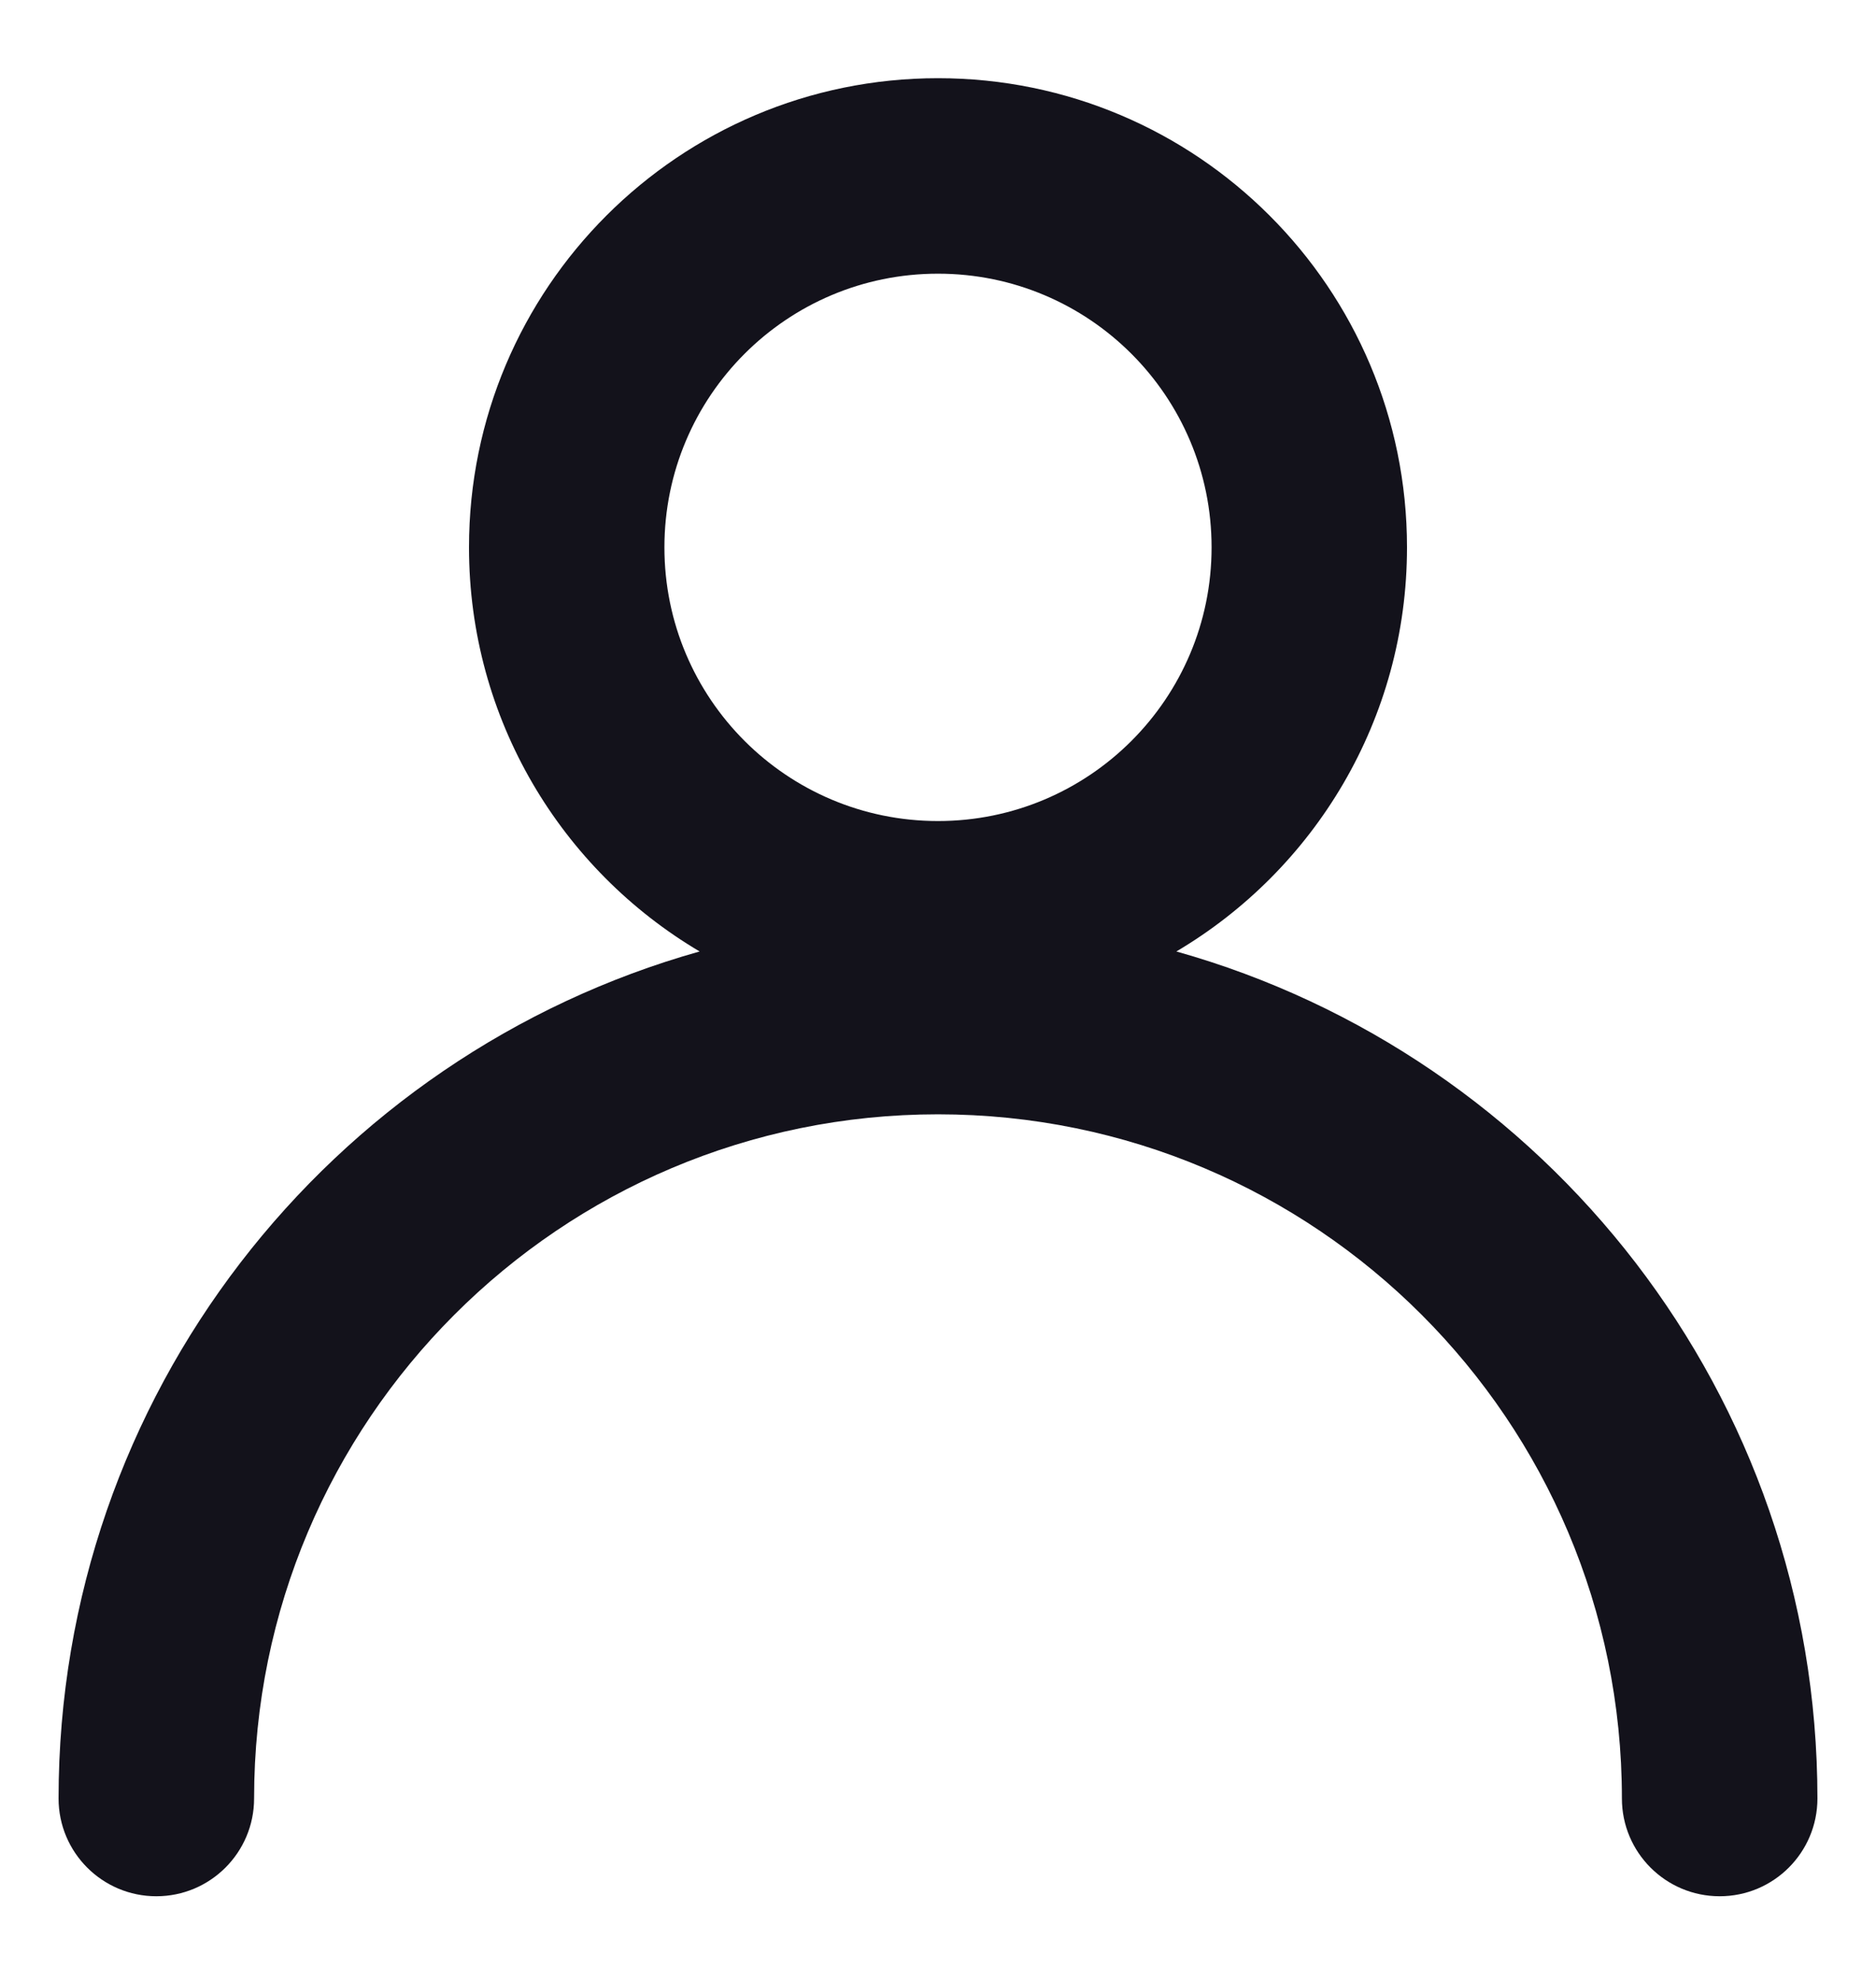 <svg width="18" height="19" viewBox="0 0 18 19" fill="none" xmlns="http://www.w3.org/2000/svg">
<path fill-rule="evenodd" clip-rule="evenodd" d="M11.287 9.126C12.612 8.343 13.5 6.9 13.5 5.25C13.5 2.765 11.485 0.75 9 0.75C6.515 0.75 4.5 2.765 4.5 5.25C4.5 6.9 5.388 8.343 6.713 9.126C3.164 10.123 0.562 13.383 0.562 17.25C0.562 17.768 0.982 18.188 1.5 18.188C2.018 18.188 2.438 17.768 2.438 17.25C2.438 13.626 5.376 10.688 9 10.688C12.624 10.688 15.562 13.626 15.562 17.25C15.562 17.768 15.982 18.188 16.5 18.188C17.018 18.188 17.438 17.768 17.438 17.25C17.438 13.383 14.836 10.123 11.287 9.126ZM11.625 5.25C11.625 6.7 10.45 7.875 9 7.875C7.55 7.875 6.375 6.7 6.375 5.25C6.375 3.8 7.55 2.625 9 2.625C10.45 2.625 11.625 3.8 11.625 5.25Z" fill="#13121B"/>
</svg>

